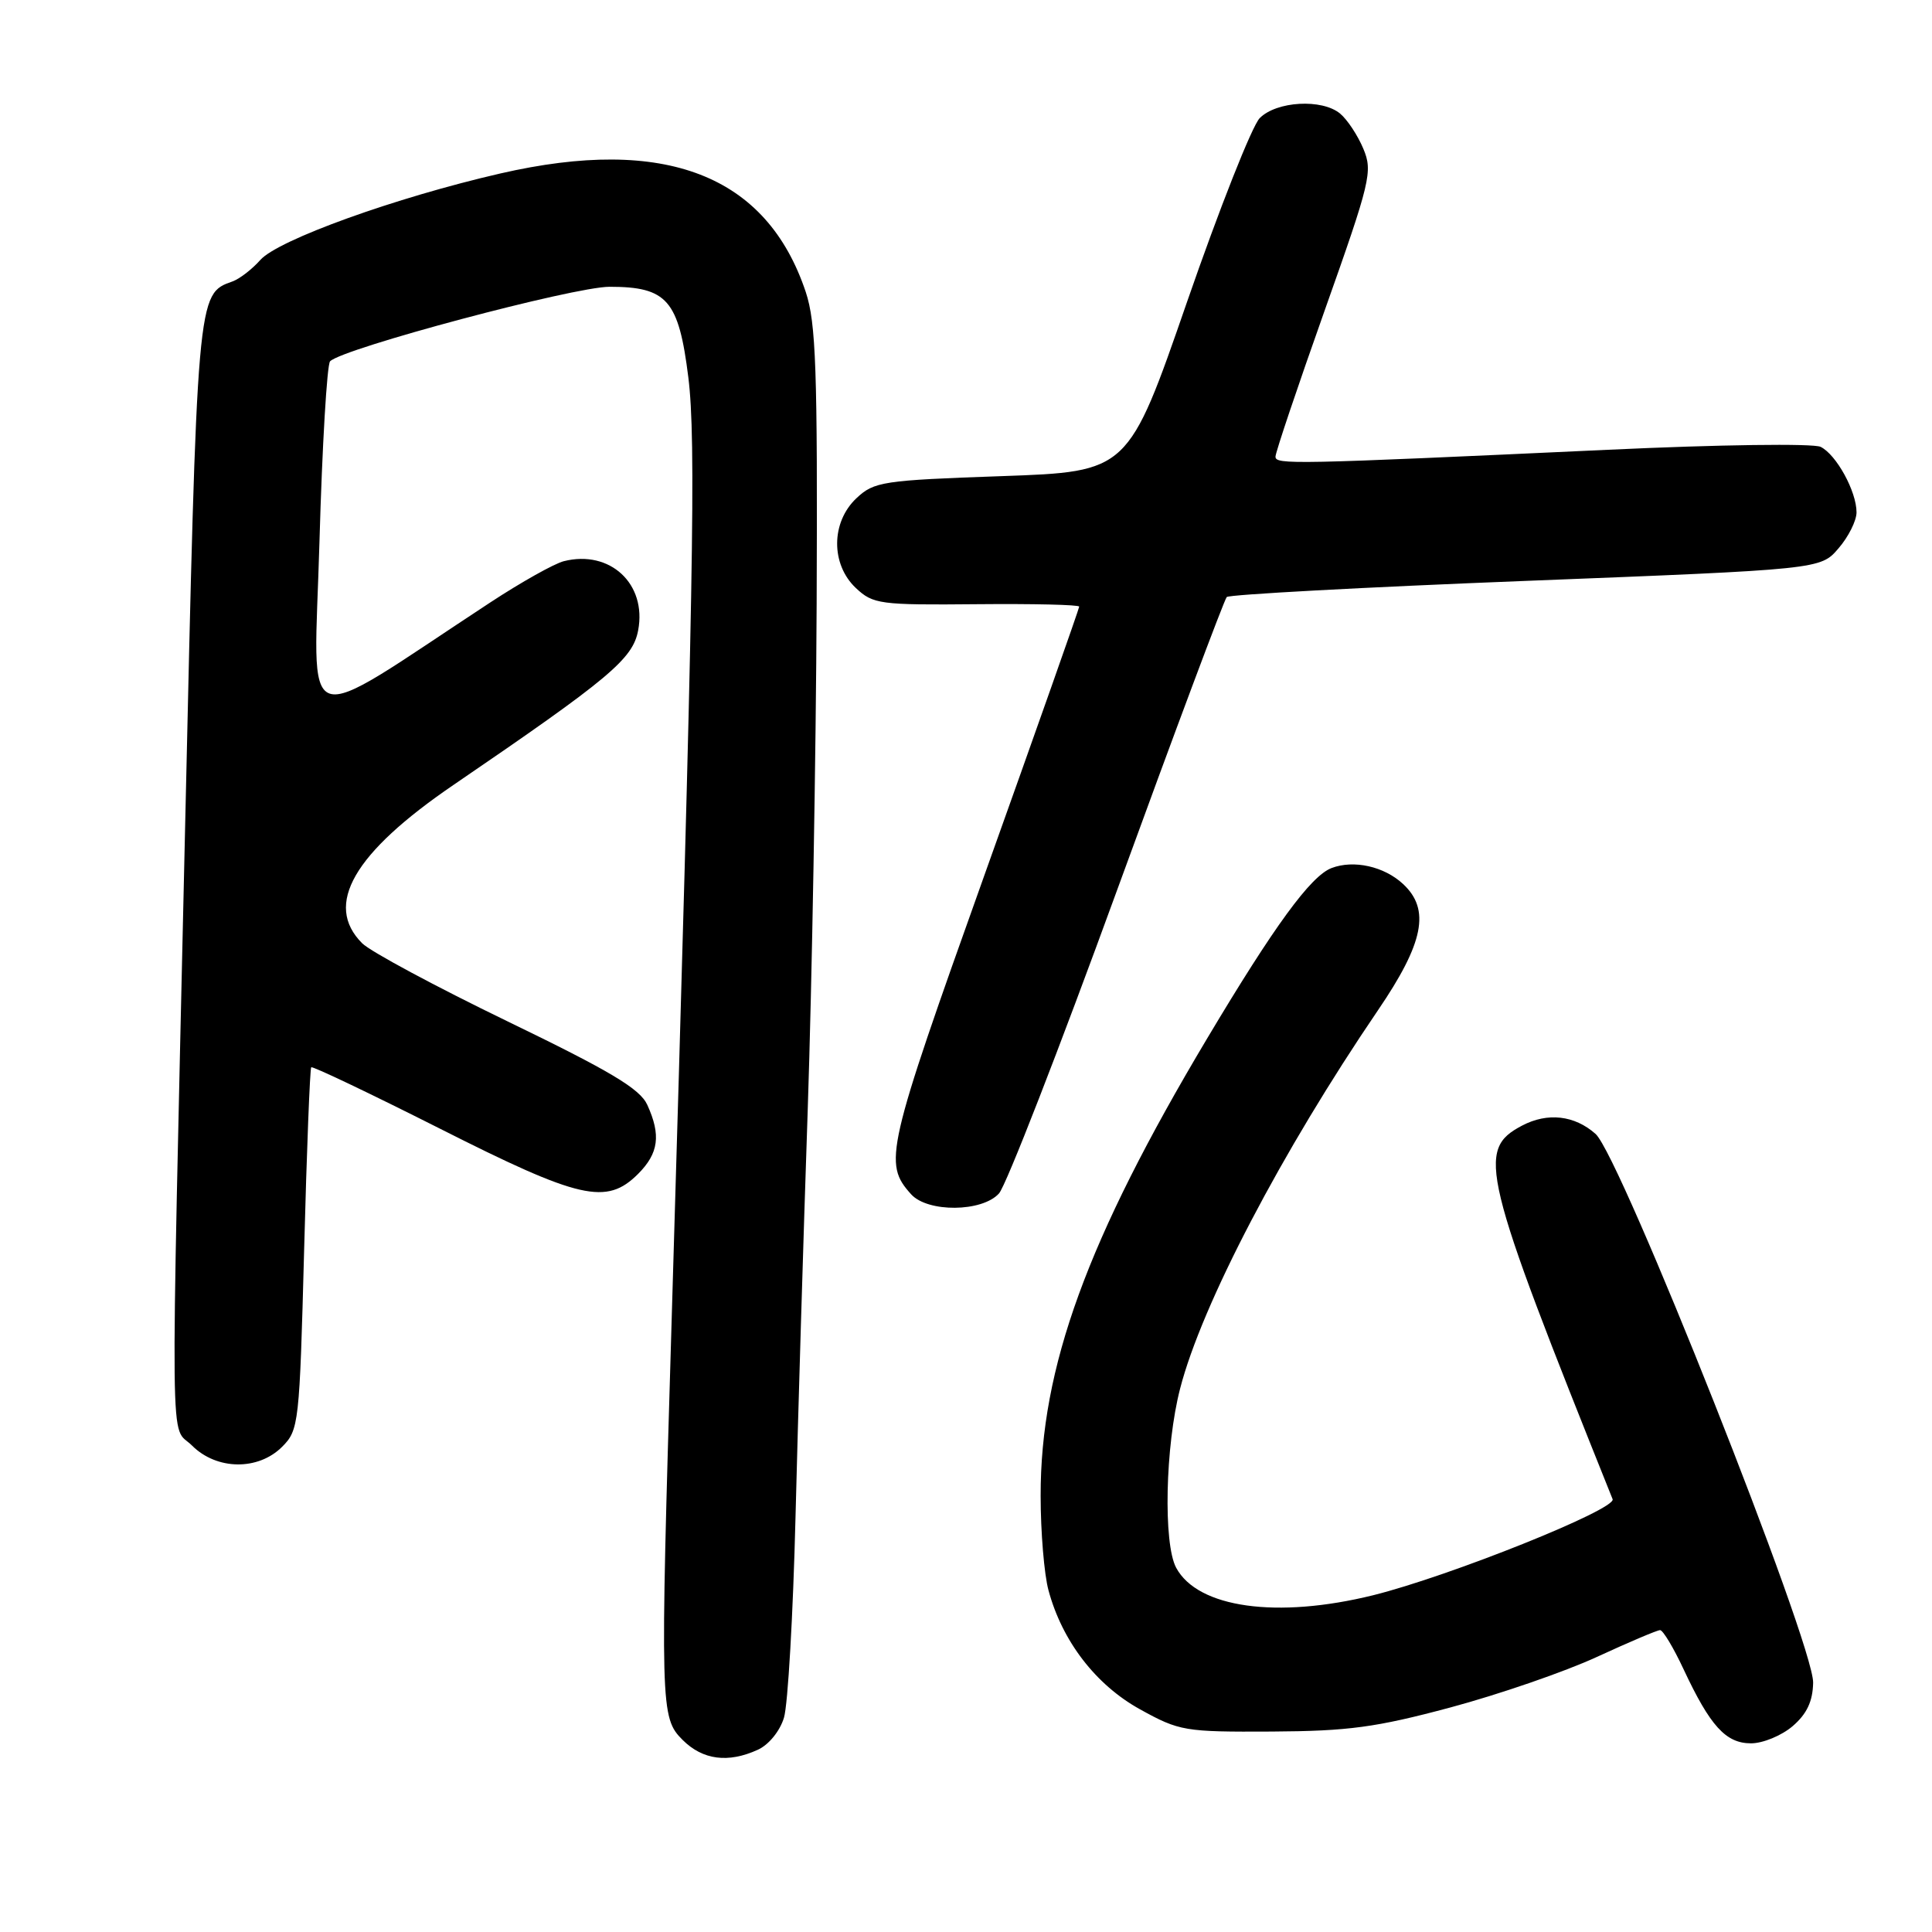 <?xml version="1.0" encoding="UTF-8" standalone="no"?>
<!DOCTYPE svg PUBLIC "-//W3C//DTD SVG 1.1//EN" "http://www.w3.org/Graphics/SVG/1.1/DTD/svg11.dtd" >
<svg xmlns="http://www.w3.org/2000/svg" xmlns:xlink="http://www.w3.org/1999/xlink" version="1.1" viewBox="0 0 256 256">
 <g >
 <path fill="currentColor"
d=" M 100.42 231.85 C 101.86 231.20 103.35 229.37 103.88 227.60 C 104.40 225.90 105.09 213.93 105.41 201.00 C 105.73 188.07 106.46 163.78 107.03 147.00 C 107.59 130.22 108.12 100.08 108.21 80.00 C 108.34 48.95 108.12 42.78 106.77 38.70 C 101.59 23.18 88.15 17.96 66.28 22.99 C 52.40 26.18 36.87 31.78 34.50 34.44 C 33.40 35.68 31.74 36.96 30.81 37.29 C 26.10 38.97 26.13 38.59 24.53 109.54 C 22.57 196.20 22.48 188.57 25.45 191.55 C 28.72 194.81 34.21 194.88 37.38 191.71 C 39.60 189.49 39.69 188.68 40.30 165.58 C 40.64 152.47 41.07 141.60 41.24 141.42 C 41.42 141.25 49.09 144.91 58.29 149.55 C 76.85 158.93 80.36 159.73 84.55 155.55 C 87.28 152.81 87.60 150.41 85.77 146.40 C 84.80 144.27 80.92 141.95 67.26 135.34 C 57.76 130.74 49.09 126.09 47.99 124.99 C 42.89 119.89 46.83 113.05 60.10 104.00 C 80.79 89.88 83.85 87.32 84.56 83.52 C 85.72 77.36 80.83 72.82 74.71 74.36 C 73.44 74.68 69.06 77.14 64.96 79.83 C 39.08 96.81 41.60 97.71 42.33 71.81 C 42.69 59.05 43.33 48.28 43.74 47.87 C 45.49 46.14 76.03 38.00 80.76 38.00 C 88.41 38.00 89.93 39.76 91.21 50.02 C 92.24 58.37 91.91 77.11 88.98 175.50 C 87.46 226.37 87.49 227.59 90.45 230.55 C 93.12 233.21 96.48 233.65 100.42 231.85 Z  M 237.54 228.72 C 239.42 227.10 240.20 225.44 240.25 222.97 C 240.34 217.82 214.72 153.18 211.42 150.25 C 208.64 147.78 205.06 147.37 201.68 149.15 C 195.59 152.36 196.30 155.33 213.68 198.65 C 214.21 199.99 192.04 208.87 181.94 211.38 C 169.21 214.52 158.72 213.06 155.85 207.74 C 154.12 204.53 154.40 191.61 156.37 184.00 C 159.23 172.88 169.86 152.57 182.57 133.89 C 188.67 124.94 189.55 120.52 185.92 117.14 C 183.41 114.80 179.38 113.90 176.44 115.02 C 173.68 116.07 168.86 122.67 159.96 137.59 C 144.03 164.28 137.86 181.22 137.89 198.21 C 137.89 203.00 138.36 208.63 138.93 210.72 C 140.74 217.46 145.20 223.26 151.07 226.50 C 156.28 229.38 156.98 229.50 168.50 229.44 C 178.67 229.38 182.29 228.90 192.21 226.24 C 198.65 224.51 207.38 221.50 211.60 219.55 C 215.83 217.60 219.59 216.00 219.97 216.00 C 220.35 216.00 221.75 218.33 223.08 221.18 C 226.61 228.72 228.68 231.00 232.02 231.00 C 233.60 231.00 236.08 229.97 237.54 228.72 Z  M 132.37 158.14 C 133.30 157.12 140.33 139.05 148.00 118.00 C 155.67 96.95 162.22 79.45 162.55 79.11 C 162.89 78.78 180.73 77.81 202.20 76.97 C 241.23 75.44 241.23 75.44 243.61 72.66 C 244.93 71.14 246.00 68.99 246.00 67.89 C 246.00 65.11 243.32 60.23 241.24 59.21 C 240.27 58.74 227.74 58.91 213.00 59.60 C 171.07 61.54 169.00 61.58 169.01 60.50 C 169.01 59.95 171.93 51.27 175.50 41.21 C 181.61 23.99 181.91 22.72 180.65 19.71 C 179.91 17.94 178.53 15.85 177.57 15.05 C 175.17 13.06 169.15 13.40 166.92 15.65 C 165.91 16.67 161.58 27.62 157.29 40.00 C 149.50 62.50 149.50 62.50 132.74 63.09 C 116.96 63.64 115.82 63.82 113.49 66.01 C 110.10 69.19 110.07 74.78 113.41 77.92 C 115.69 80.06 116.58 80.18 129.41 80.06 C 136.89 79.99 143.00 80.13 143.00 80.38 C 143.00 80.62 137.34 96.66 130.42 116.02 C 117.40 152.47 117.02 154.13 120.73 158.25 C 122.93 160.68 130.13 160.62 132.37 158.14 Z "/>
</g>
</svg>